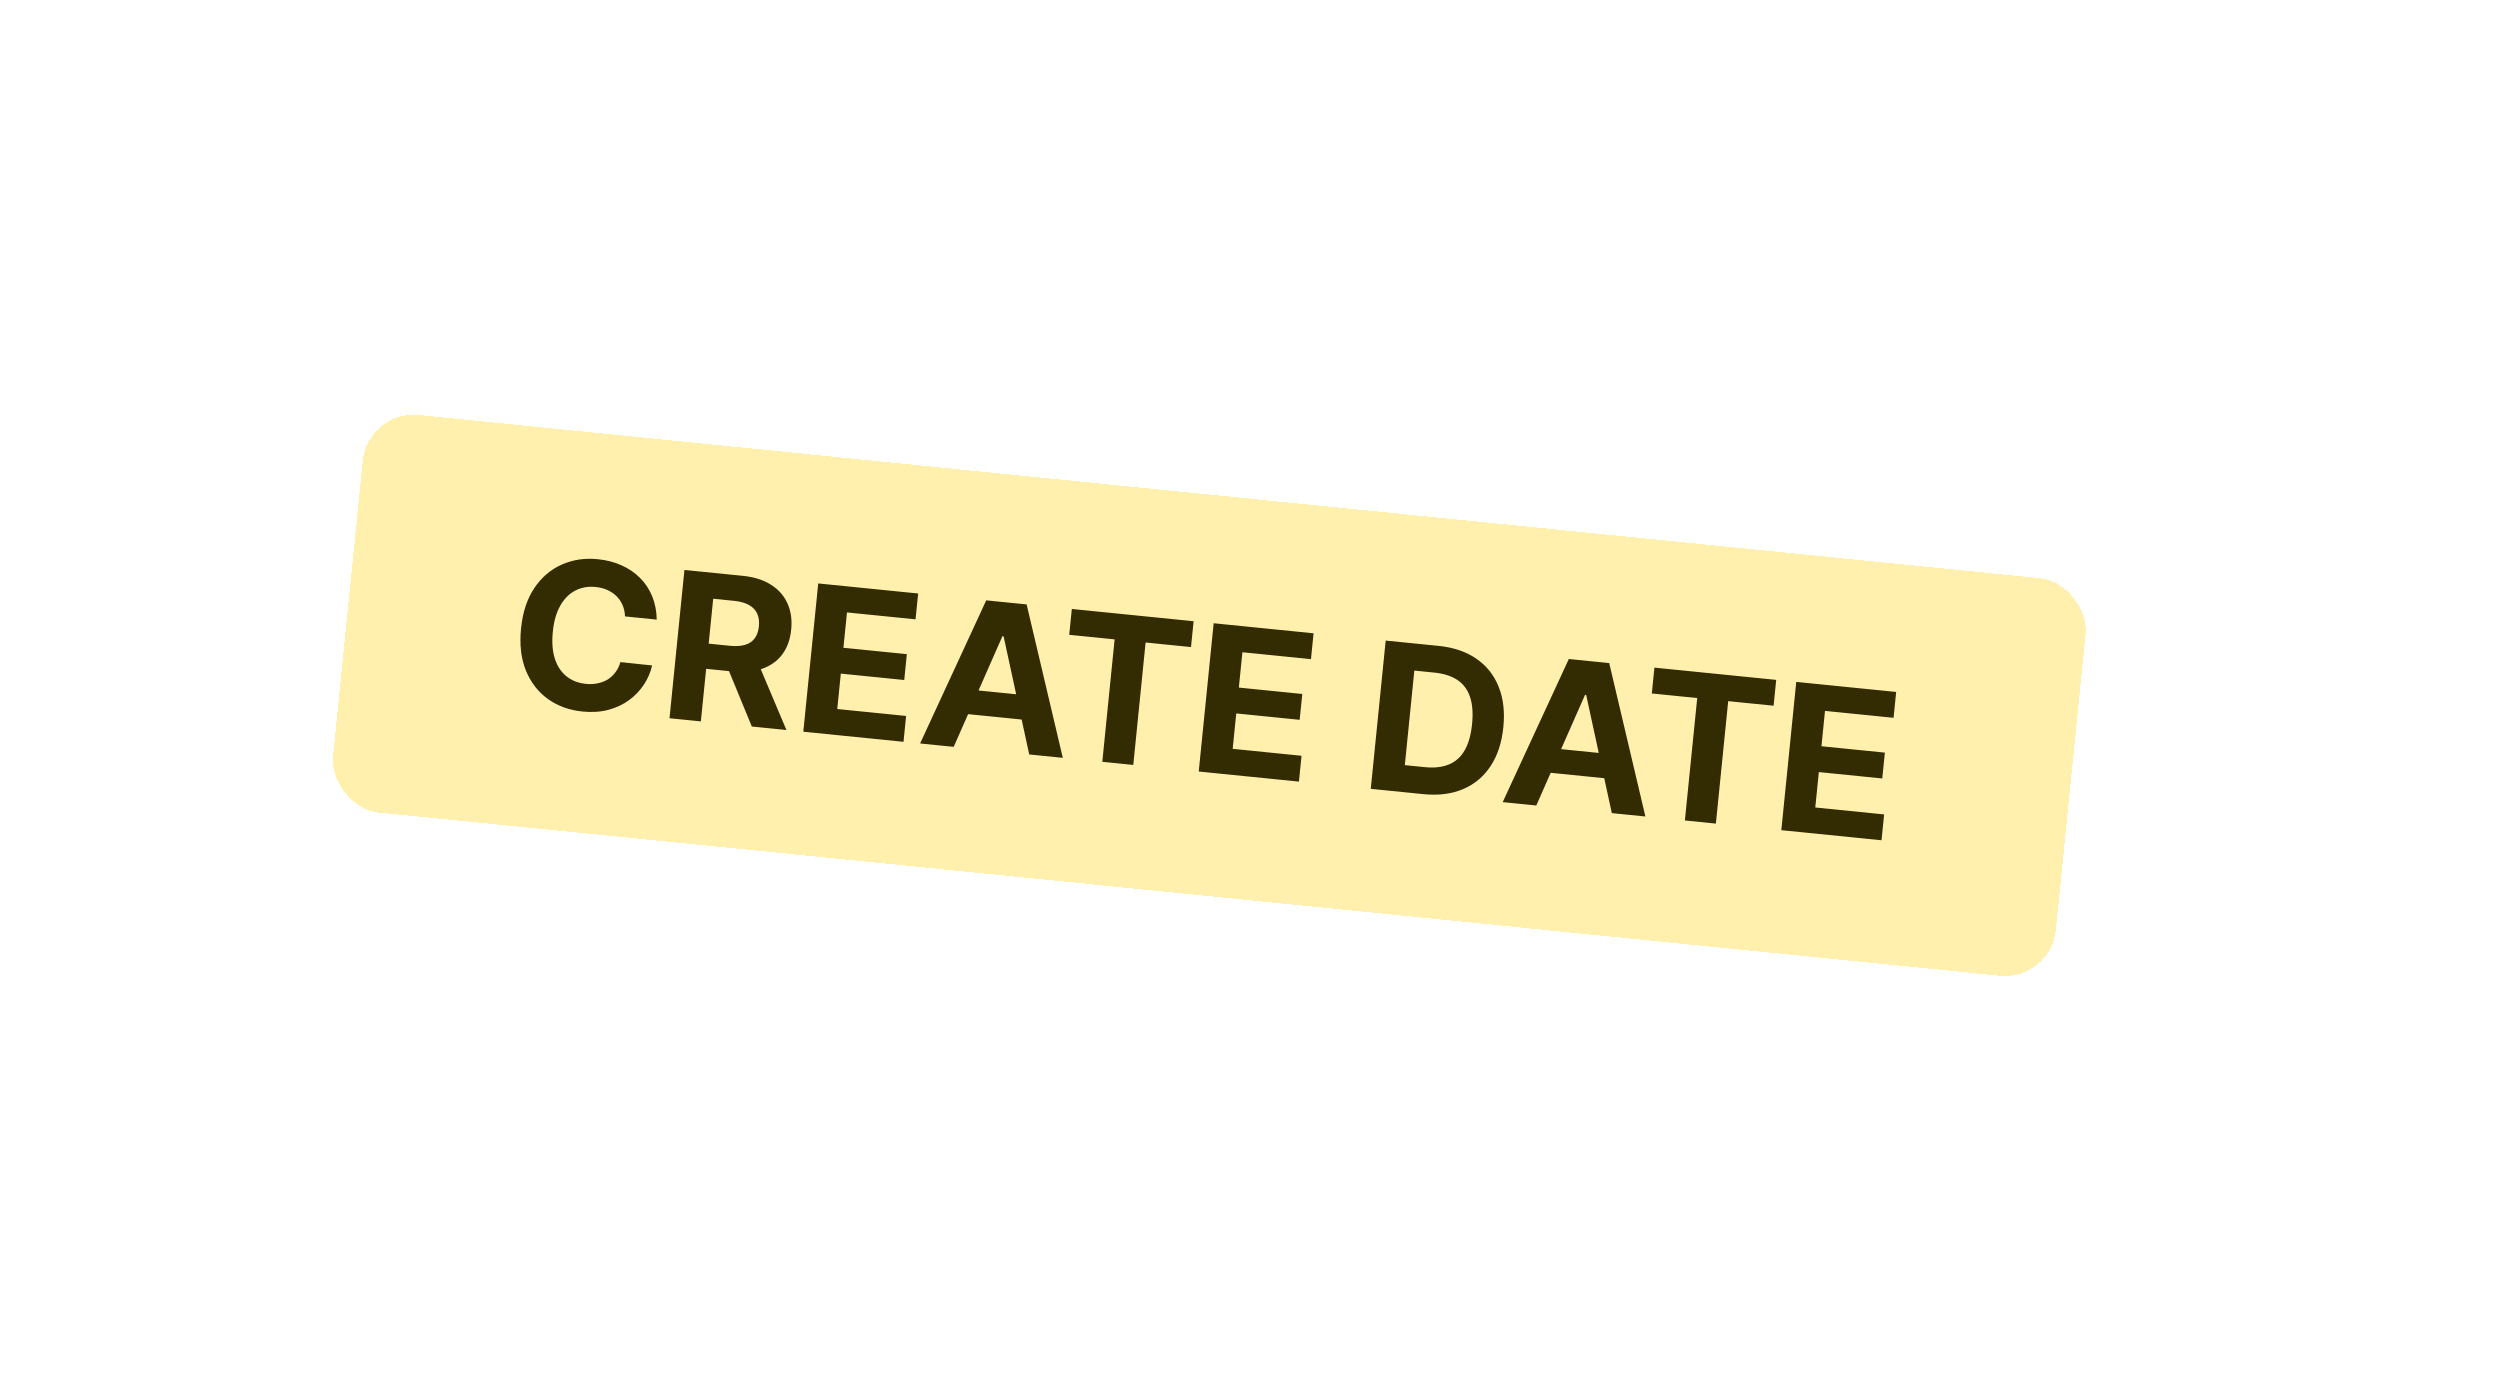 <svg width="244" height="136" viewBox="0 0 244 136" fill="none" xmlns="http://www.w3.org/2000/svg">
<g filter="url(#filter0_d_244_3111)">
<rect x="35.907" y="36" width="169" height="39" rx="5" transform="rotate(5.749 35.907 36)" fill="#FFF1AD" shape-rendering="crispEdges"/>
<path d="M64.096 56.474L61.001 56.162C60.985 55.756 60.905 55.389 60.762 55.06C60.62 54.727 60.423 54.436 60.172 54.187C59.921 53.938 59.622 53.737 59.276 53.583C58.935 53.429 58.557 53.332 58.142 53.29C57.393 53.215 56.722 53.335 56.129 53.651C55.536 53.963 55.05 54.456 54.673 55.132C54.296 55.803 54.057 56.641 53.956 57.644C53.852 58.676 53.918 59.558 54.154 60.291C54.394 61.024 54.774 61.598 55.294 62.012C55.814 62.426 56.439 62.67 57.169 62.743C57.579 62.784 57.964 62.768 58.323 62.695C58.687 62.622 59.017 62.496 59.311 62.316C59.605 62.132 59.857 61.898 60.066 61.614C60.281 61.331 60.442 61 60.552 60.621L63.646 60.947C63.499 61.603 63.234 62.224 62.852 62.808C62.474 63.389 61.993 63.895 61.407 64.326C60.826 64.753 60.152 65.071 59.383 65.279C58.621 65.483 57.775 65.538 56.847 65.445C55.556 65.315 54.431 64.906 53.473 64.22C52.519 63.533 51.803 62.607 51.325 61.441C50.853 60.275 50.696 58.905 50.854 57.332C51.013 55.754 51.445 54.441 52.15 53.394C52.855 52.346 53.745 51.584 54.821 51.107C55.898 50.625 57.072 50.449 58.344 50.577C59.183 50.661 59.948 50.857 60.64 51.165C61.337 51.473 61.941 51.881 62.452 52.389C62.962 52.893 63.359 53.487 63.642 54.172C63.93 54.858 64.082 55.625 64.096 56.474ZM65.343 66.1L66.8 51.628L72.51 52.203C73.603 52.313 74.516 52.602 75.249 53.071C75.988 53.536 76.524 54.144 76.857 54.896C77.196 55.644 77.317 56.496 77.221 57.453C77.124 58.414 76.834 59.219 76.349 59.87C75.866 60.516 75.212 60.983 74.388 61.272C73.569 61.56 72.604 61.649 71.492 61.537L67.669 61.152L67.916 58.693L71.245 59.028C71.829 59.087 72.322 59.056 72.725 58.934C73.127 58.813 73.439 58.602 73.659 58.3C73.885 57.999 74.021 57.611 74.069 57.135C74.118 56.655 74.062 56.24 73.902 55.891C73.747 55.542 73.482 55.263 73.108 55.054C72.74 54.841 72.261 54.705 71.672 54.645L69.608 54.438L68.403 66.408L65.343 66.1ZM73.822 60.301L76.756 67.249L73.378 66.909L70.522 59.969L73.822 60.301ZM78.402 67.415L79.859 52.943L89.611 53.925L89.357 56.447L82.665 55.774L82.318 59.222L88.508 59.845L88.254 62.368L82.064 61.745L81.716 65.2L88.436 65.877L88.182 68.4L78.402 67.415ZM93.081 68.893L89.802 68.563L96.255 54.594L100.199 54.991L103.73 69.965L100.452 69.635L97.951 58.105L97.838 58.093L93.081 68.893ZM93.449 63.184L101.194 63.964L100.953 66.352L93.209 65.572L93.449 63.184ZM104.356 57.958L104.61 55.435L116.496 56.632L116.242 59.154L111.811 58.708L110.608 70.658L107.584 70.353L108.787 58.404L104.356 57.958ZM116.996 71.301L118.453 56.829L128.205 57.81L127.951 60.333L121.259 59.659L120.912 63.108L127.102 63.731L126.848 66.254L120.658 65.631L120.31 69.086L127.03 69.763L126.776 72.285L116.996 71.301ZM138.917 73.508L133.786 72.991L135.243 58.519L140.416 59.04C141.872 59.186 143.096 59.602 144.088 60.288C145.081 60.968 145.805 61.876 146.262 63.012C146.724 64.148 146.879 65.468 146.727 66.971C146.575 68.478 146.16 69.745 145.481 70.771C144.806 71.798 143.91 72.547 142.792 73.02C141.678 73.493 140.386 73.656 138.917 73.508ZM137.11 70.678L139.053 70.873C139.958 70.965 140.735 70.881 141.384 70.623C142.039 70.36 142.556 69.906 142.935 69.258C143.319 68.607 143.566 67.742 143.675 66.663C143.782 65.594 143.712 64.704 143.465 63.994C143.222 63.284 142.809 62.738 142.224 62.355C141.639 61.973 140.894 61.736 139.99 61.645L138.039 61.449L137.11 70.678ZM149.942 74.618L146.663 74.288L153.116 60.319L157.06 60.716L160.591 75.69L157.313 75.36L154.812 63.83L154.699 63.819L149.942 74.618ZM150.31 68.909L158.055 69.689L157.814 72.077L150.069 71.297L150.31 68.909ZM161.217 63.682L161.471 61.16L173.357 62.356L173.103 64.879L168.672 64.433L167.469 76.383L164.444 76.078L165.648 64.129L161.217 63.682ZM173.857 77.026L175.314 62.554L185.066 63.535L184.812 66.058L178.12 65.384L177.773 68.833L183.963 69.456L183.709 71.979L177.519 71.356L177.171 74.811L183.891 75.488L183.637 78.011L173.857 77.026Z" fill="#332B02"/>
</g>
<defs>
<filter id="filter0_d_244_3111" x="-8" y="0" width="252.057" height="135.734" filterUnits="userSpaceOnUse" color-interpolation-filters="sRGB">
<feFlood flood-opacity="0" result="BackgroundImageFix"/>
<feColorMatrix in="SourceAlpha" type="matrix" values="0 0 0 0 0 0 0 0 0 0 0 0 0 0 0 0 0 0 127 0" result="hardAlpha"/>
<feOffset dy="4"/>
<feGaussianBlur stdDeviation="20"/>
<feComposite in2="hardAlpha" operator="out"/>
<feColorMatrix type="matrix" values="0 0 0 0 0 0 0 0 0 0 0 0 0 0 0 0 0 0 0.15 0"/>
<feBlend mode="normal" in2="BackgroundImageFix" result="effect1_dropShadow_244_3111"/>
<feBlend mode="normal" in="SourceGraphic" in2="effect1_dropShadow_244_3111" result="shape"/>
</filter>
</defs>
</svg>
